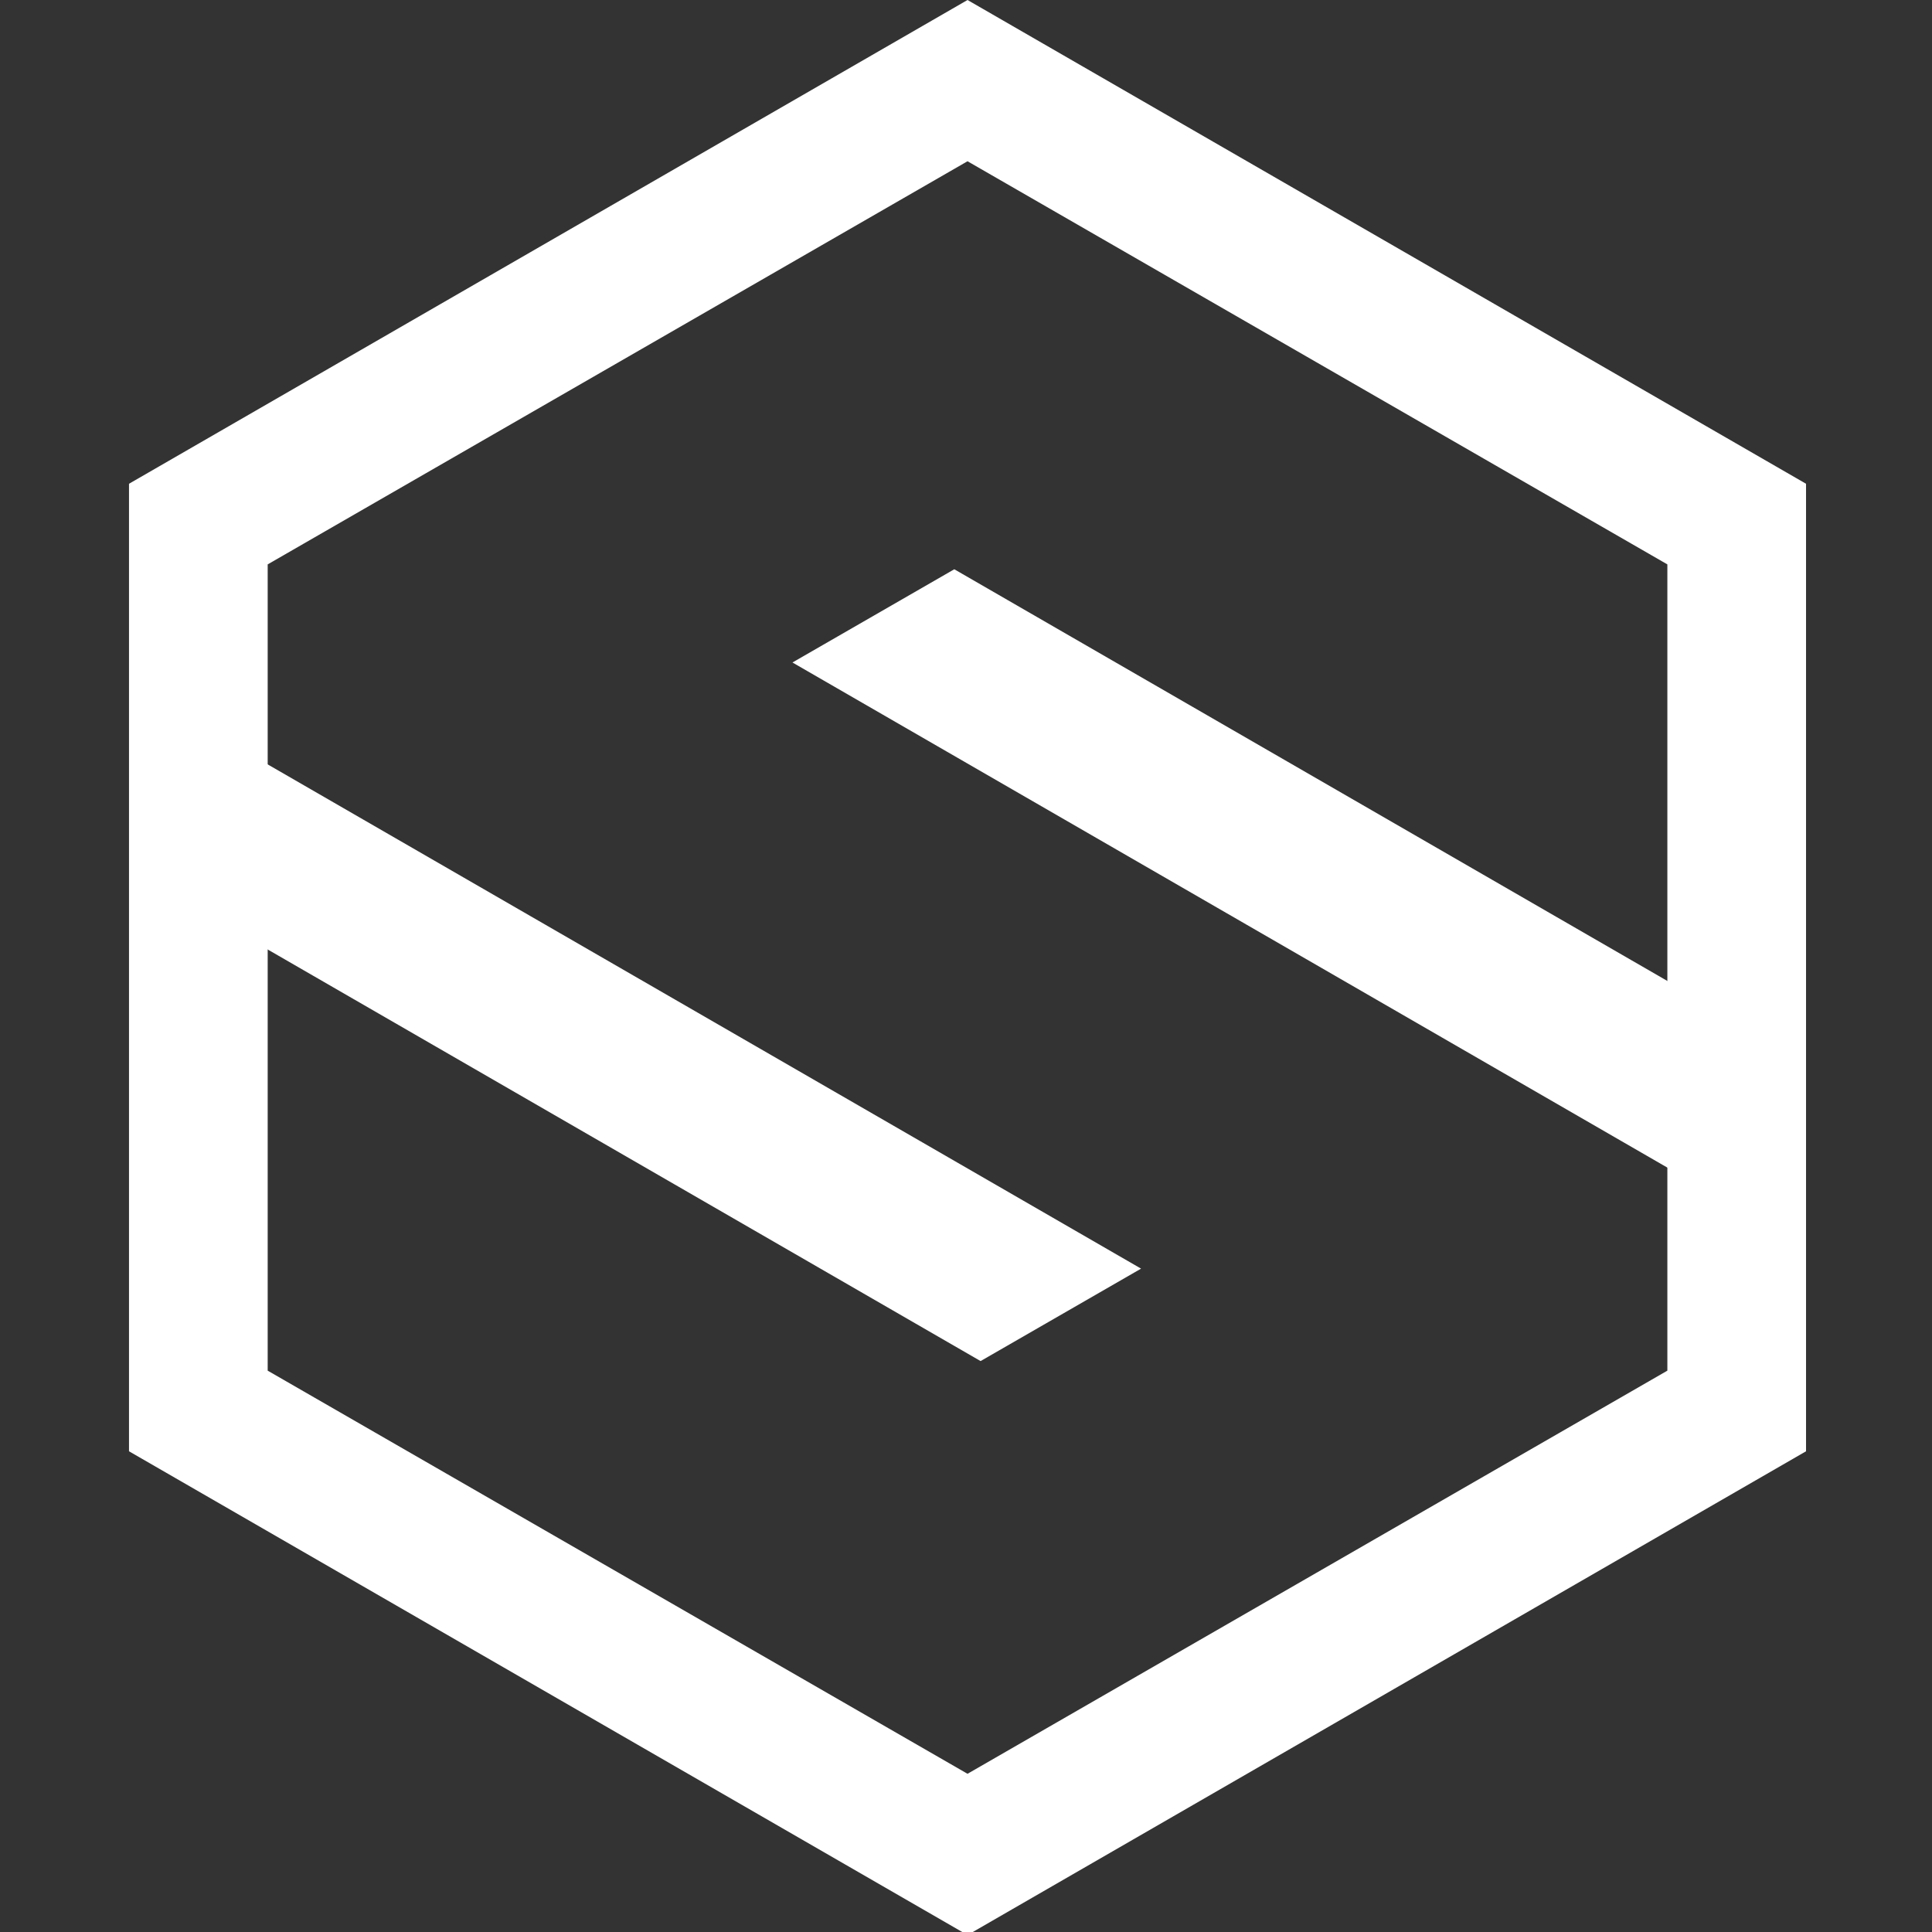 <?xml version="1.0" encoding="UTF-8" standalone="no"?>
<!-- Created with Inkscape (http://www.inkscape.org/) -->

<svg
   xmlns:dc="http://purl.org/dc/elements/1.1/"
   xmlns:cc="http://creativecommons.org/ns#"
   xmlns:rdf="http://www.w3.org/1999/02/22-rdf-syntax-ns#"
   xmlns:svg="http://www.w3.org/2000/svg"
   xmlns="http://www.w3.org/2000/svg"
   xmlns:sodipodi="http://sodipodi.sourceforge.net/DTD/sodipodi-0.dtd"
   xmlns:inkscape="http://www.inkscape.org/namespaces/inkscape"
   id="svg4597"
   version="1.1"
   viewBox="0 0 600 600"
   height="600mm"
   width="600mm"
   inkscape:version="0.92.4 (5da689c313, 2019-01-14)"
   sodipodi:docname="sportified2.svg">
  <rect x="0" y="0" width="600" height="600" fill="#333333" stroke="none"/>
  <defs
     id="defs4591" />
  <sodipodi:namedview
     id="base"
     pagecolor="#ffffff"
     bordercolor="#666666"
     borderopacity="1.0"
     inkscape:pageopacity="0.0"
     inkscape:pageshadow="2"
     inkscape:zoom="0.22974197"
     inkscape:cx="880.38078"
     inkscape:cy="414.11859"
     inkscape:document-units="mm"
     inkscape:current-layer="layer1"
     showgrid="true"
     inkscape:window-width="1920"
     inkscape:window-height="1137"
     inkscape:window-x="-8"
     inkscape:window-y="-8"
     inkscape:window-maximized="1"
     inkscape:snap-midpoints="false"
     inkscape:snap-intersection-paths="true"
     inkscape:object-paths="false"
     inkscape:snap-to-guides="true"
     showguides="true"
     inkscape:guide-bbox="true">
    <inkscape:grid
       type="xygrid"
       id="grid4599"
       dotted="true"
       enabled="false"
       visible="true" />
  </sodipodi:namedview>
  <g
     inkscape:groupmode="layer"
     id="layer3"
     inkscape:label="Background"
     style="display:none">
    <circle
       transform="translate(0,303)"
       style="fill:#37abc8;stroke-width:0.417"
       id="path4603"
       cx="300"
       cy="-3"
       r="300" />
  </g>
  <g
     inkscape:label="Outer"
     inkscape:groupmode="layer"
     id="layer1"
     transform="translate(0,303)"
     style="display:inline">
    <path
       style="fill:#ffffff;stroke-width:0.99"
       d="M 1133.857,0 151.182,566.93 V 1700.787 l 982.676,566.93 982.678,-566.93 V 566.93 Z m 0,188.977 820.158,472.441 V 1606.299 L 1133.857,2078.74 313.701,1606.299 V 661.418 Z"
       transform="matrix(0.265,0,0,0.265,0,-303)"
       id="path4605"
       inkscape:connector-curvature="0" />
  </g>
  <g
     inkscape:groupmode="layer"
     id="layer4"
     inkscape:label="Inner"
     style="display:none">
    <path
       transform="matrix(0.826,0,0,0.824,55.141,299.45)"
       inkscape:transform-center-y="-3.0019038e-06"
       inkscape:transform-center-x="-7.1785035e-06"
       d="M 558.951,152.289 296.333,303.912 33.715,152.289 l 1e-6,-303.245 262.618,-151.623 262.618,151.623 z"
       inkscape:randomized="0"
       inkscape:rounded="0"
       inkscape:flatsided="true"
       sodipodi:arg2="1.0471976"
       sodipodi:arg1="0.52359878"
       sodipodi:r2="262.61813"
       sodipodi:r1="303.24527"
       sodipodi:cy="0.6666674"
       sodipodi:cx="296.33334"
       sodipodi:sides="6"
       id="path5335"
       style="fill:#d4aa00;stroke-width:0.265"
       sodipodi:type="star" />
  </g>
  <g
     inkscape:groupmode="layer"
     id="layer2"
     inkscape:label="Lines"
     style="display:inline">
    <path
       style="fill:#ffffff;stroke:#000000;stroke-width:0;stroke-linecap:butt;stroke-linejoin:miter;stroke-miterlimit:4;stroke-dasharray:none;stroke-opacity:1"
       d="m 296.364,176.79 -50.258,28.951 189.324,109.306 81.041,46.789 43,24.826 v -57.967 l -43,-24.826 -55.897,-32.272 z"
       id="path5279"
       inkscape:connector-curvature="0" />
    <path
       style="fill:#ffffff;stroke:#000000;stroke-width:0;stroke-linecap:butt;stroke-linejoin:miter;stroke-miterlimit:4;stroke-dasharray:none;stroke-opacity:1"
       d="m 40.529,212.792 v 57.482 l 43,24.826 56.344,32.53 164.657,95.064 49.838,-28.708 L 164.807,284.543 83.529,237.618 Z"
       id="path5275"
       inkscape:connector-curvature="0" />
  </g>
</svg>
